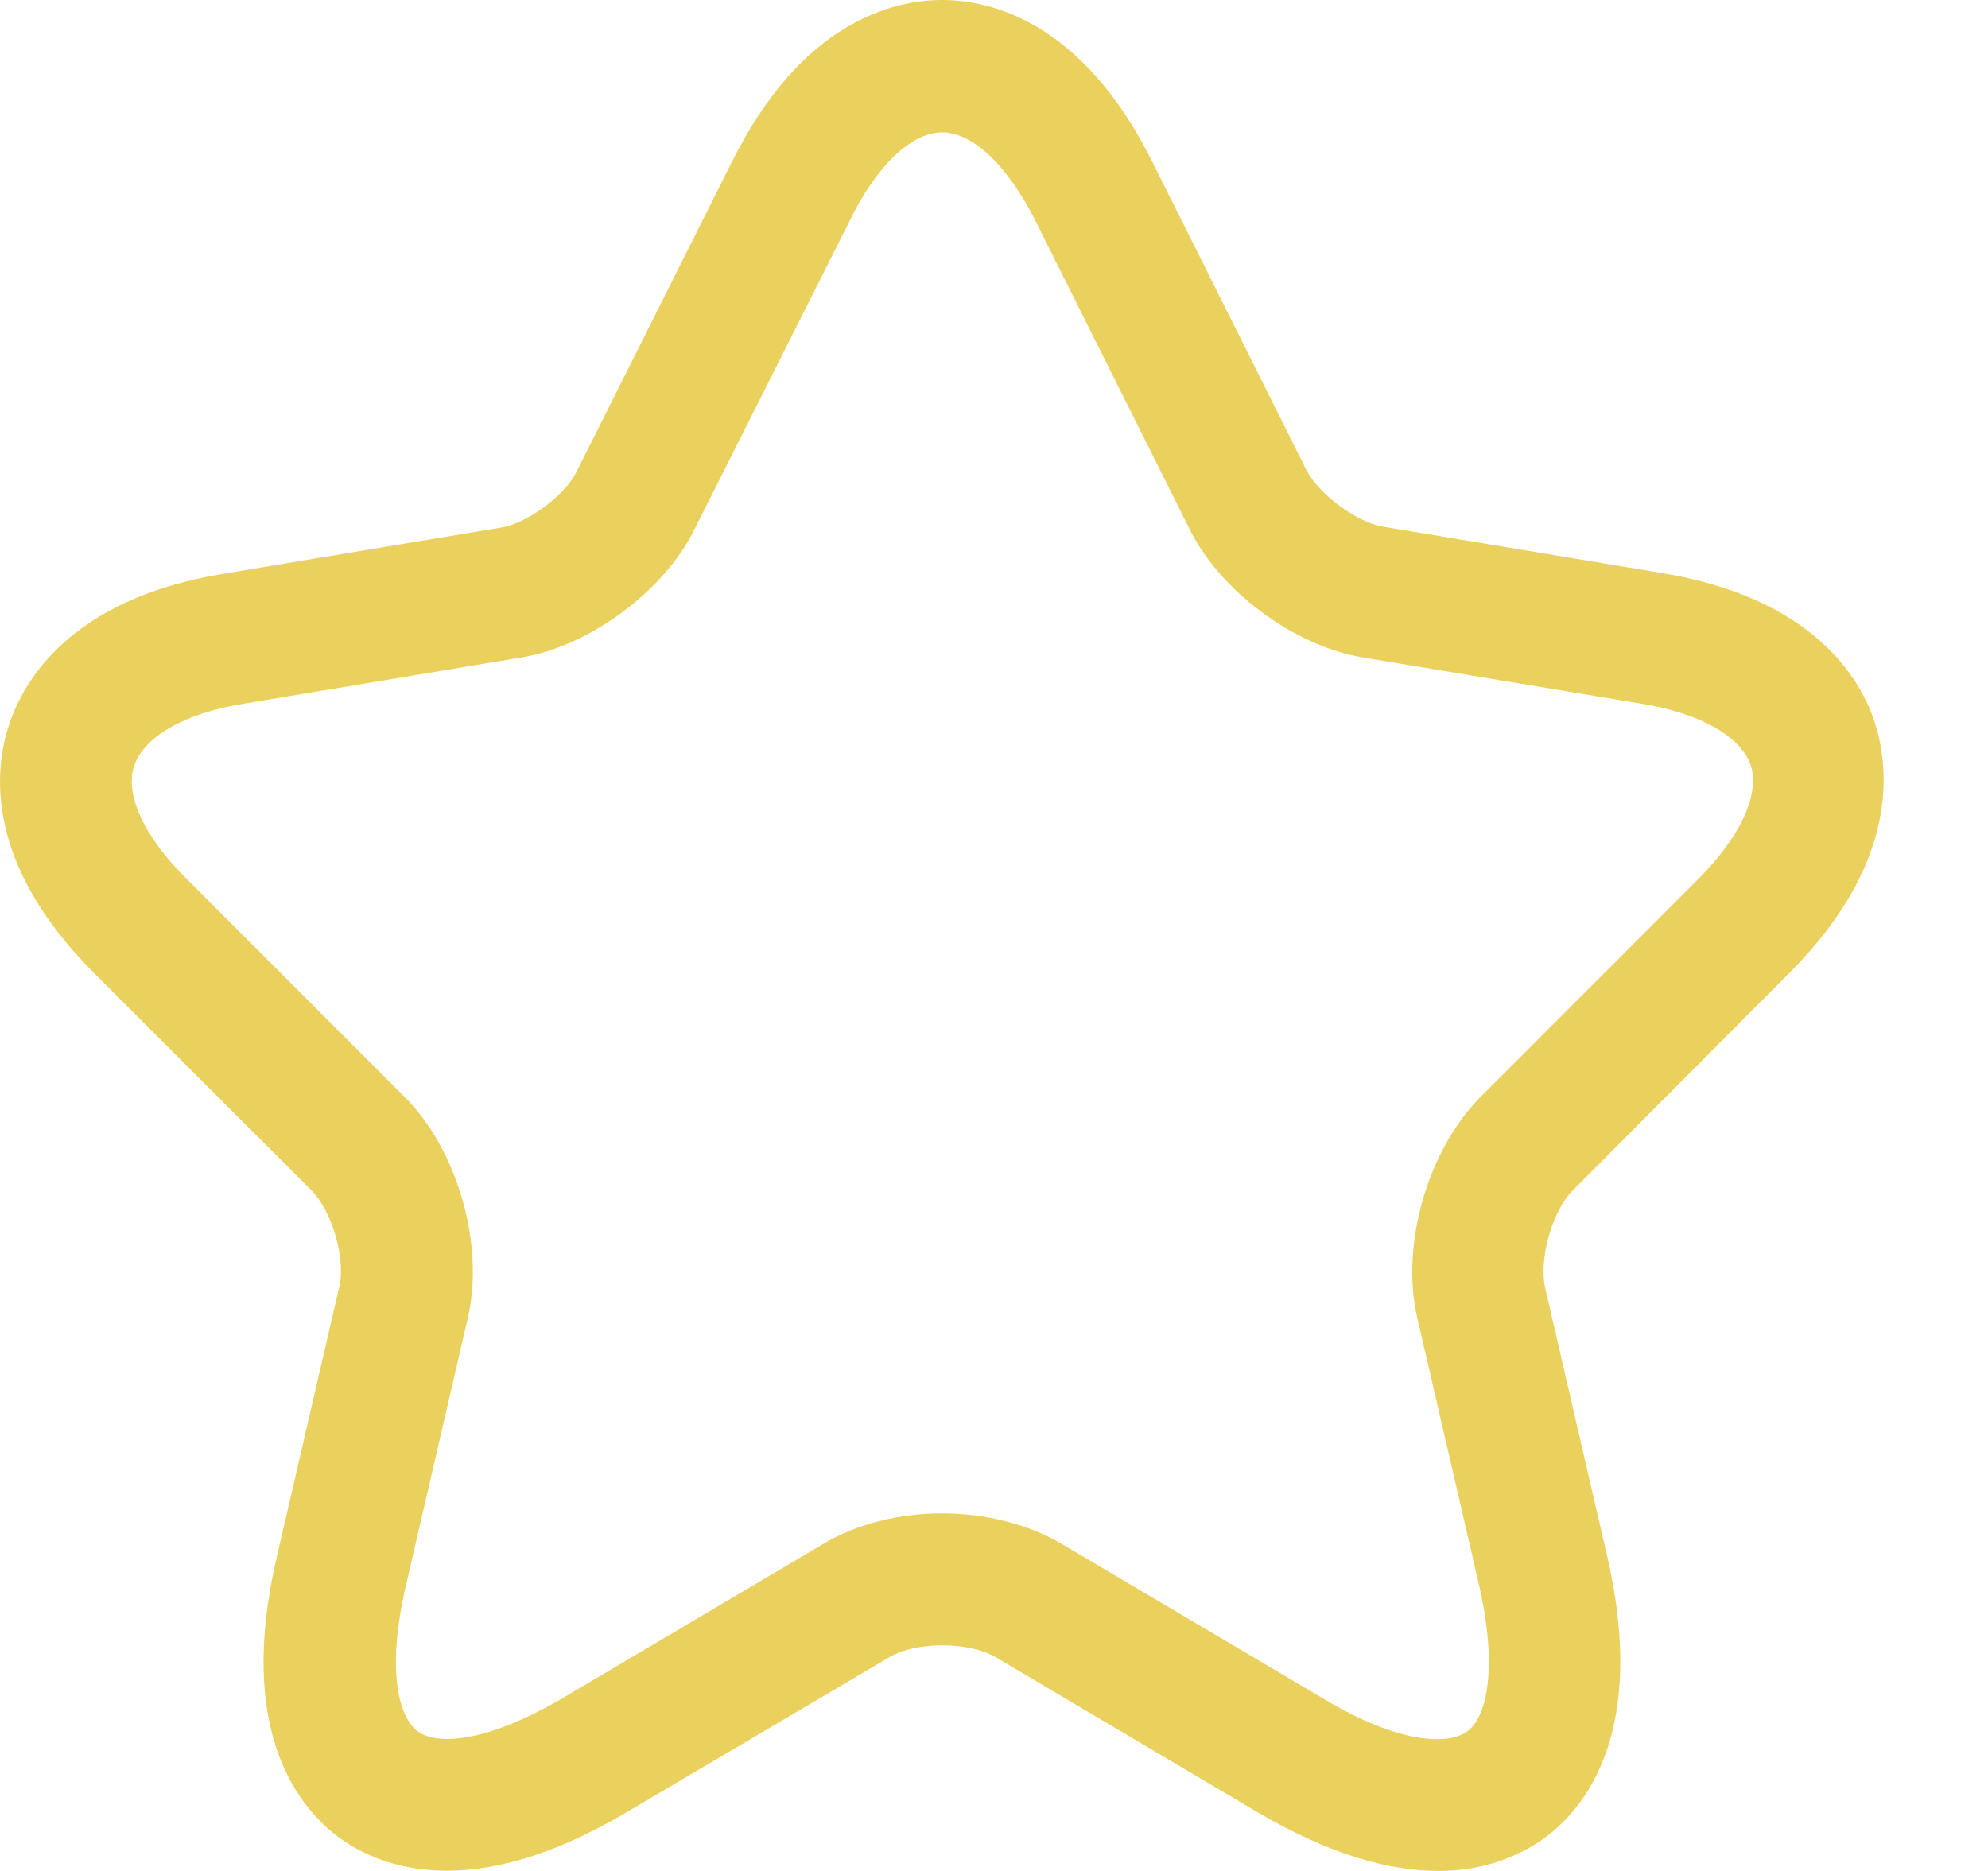 <svg width="17" height="16" viewBox="0 0 17 16" fill="none" xmlns="http://www.w3.org/2000/svg">
<path d="M12.298 16C11.901 16 11.391 15.873 10.754 15.498L8.513 14.171C8.281 14.037 7.831 14.037 7.607 14.171L5.358 15.498C4.032 16.285 3.253 15.97 2.9 15.715C2.556 15.46 2.016 14.808 2.368 13.31L2.9 11.009C2.96 10.769 2.84 10.357 2.661 10.177L0.802 8.319C-0.127 7.389 -0.052 6.595 0.075 6.205C0.202 5.815 0.607 5.126 1.896 4.909L4.287 4.511C4.512 4.474 4.834 4.234 4.931 4.032L6.258 1.386C6.857 0.18 7.644 0 8.056 0C8.468 0 9.255 0.18 9.855 1.386L11.174 4.024C11.279 4.227 11.601 4.466 11.826 4.504L14.216 4.901C15.513 5.118 15.918 5.808 16.038 6.198C16.157 6.587 16.232 7.382 15.311 8.311L13.452 10.177C13.272 10.357 13.16 10.762 13.212 11.009L13.744 13.31C14.089 14.808 13.557 15.46 13.212 15.715C13.025 15.85 12.725 16 12.298 16ZM8.056 12.942C8.423 12.942 8.791 13.032 9.083 13.205L11.324 14.531C11.976 14.921 12.388 14.921 12.545 14.808C12.703 14.696 12.815 14.299 12.65 13.564L12.118 11.264C11.976 10.642 12.208 9.84 12.658 9.383L14.516 7.524C14.883 7.157 15.048 6.797 14.973 6.55C14.891 6.303 14.546 6.1 14.037 6.018L11.646 5.621C11.069 5.523 10.439 5.059 10.177 4.534L8.858 1.896C8.618 1.416 8.319 1.132 8.056 1.132C7.794 1.132 7.494 1.416 7.262 1.896L5.935 4.534C5.673 5.059 5.044 5.523 4.467 5.621L2.083 6.018C1.574 6.1 1.229 6.303 1.147 6.55C1.064 6.797 1.237 7.164 1.604 7.524L3.462 9.383C3.912 9.832 4.144 10.642 4.002 11.264L3.47 13.564C3.298 14.306 3.417 14.696 3.575 14.808C3.732 14.921 4.137 14.913 4.796 14.531L7.037 13.205C7.322 13.032 7.689 12.942 8.056 12.942Z" fill="#EAD15E"/>
</svg>
